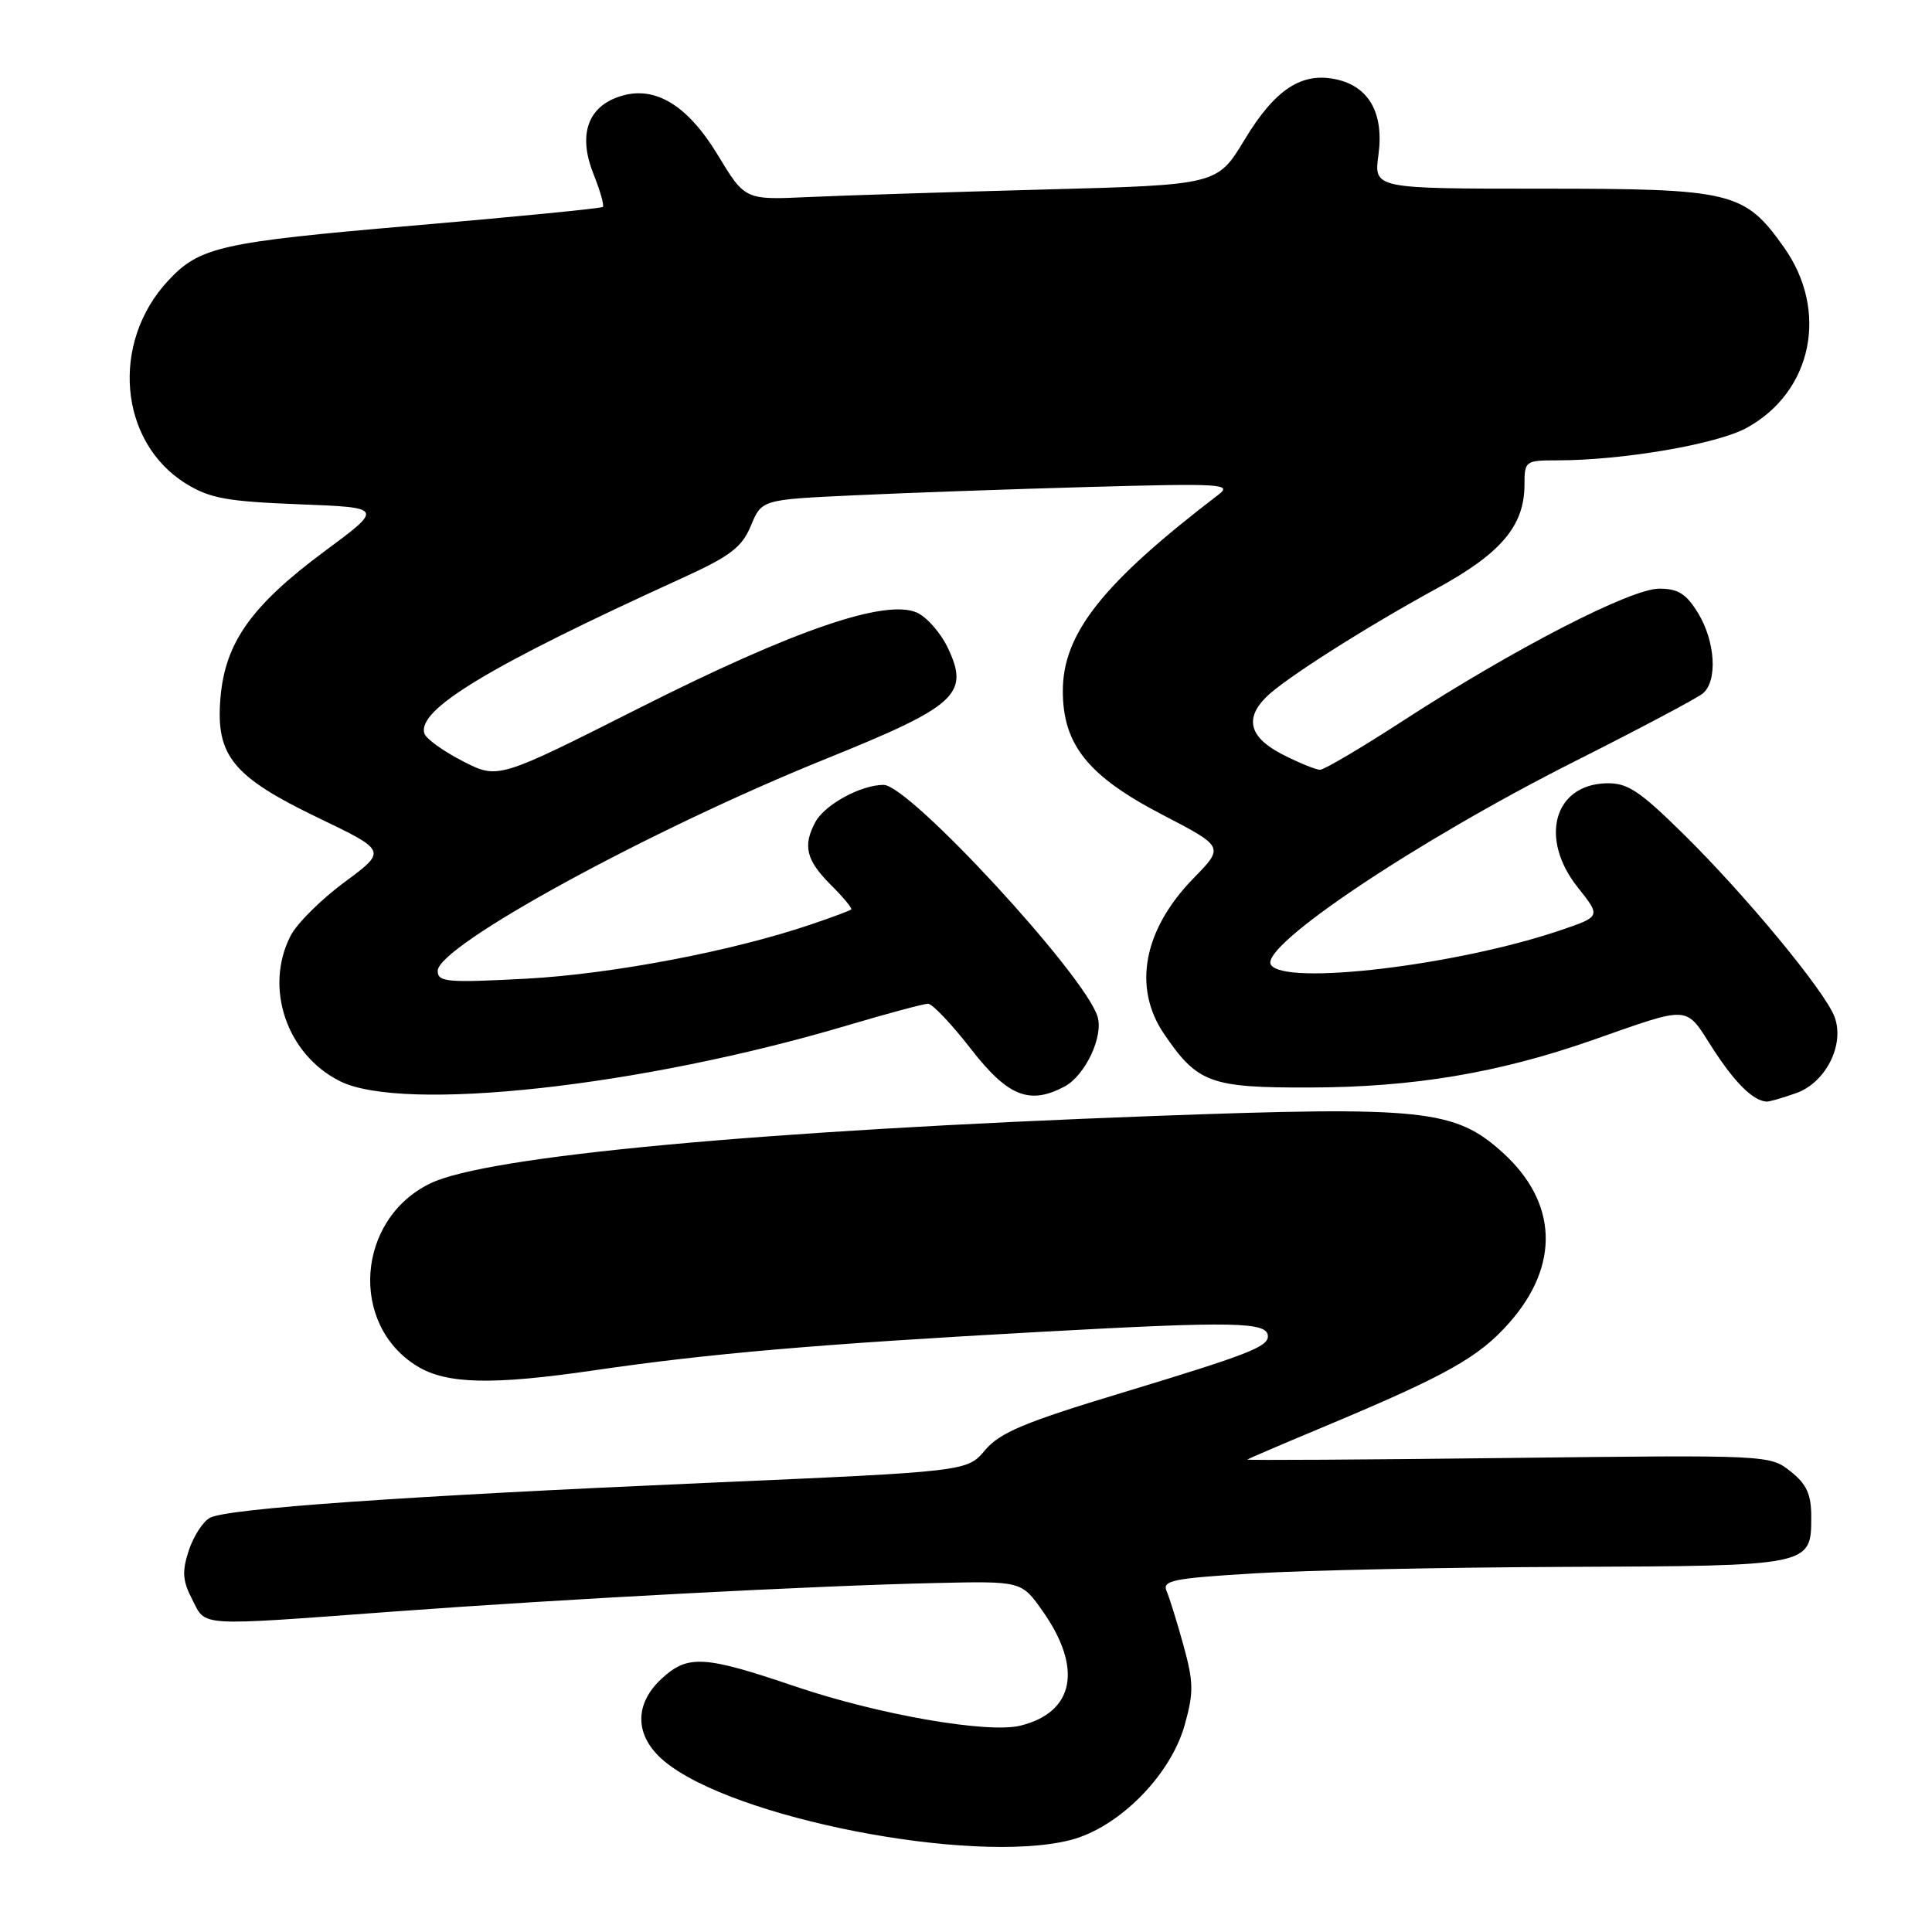 <?xml version="1.0" encoding="UTF-8" standalone="no"?>
<!DOCTYPE svg PUBLIC "-//W3C//DTD SVG 1.1//EN" "http://www.w3.org/Graphics/SVG/1.1/DTD/svg11.dtd" >
<svg xmlns="http://www.w3.org/2000/svg" xmlns:xlink="http://www.w3.org/1999/xlink" version="1.1" viewBox="0 0 256 256">
 <g >
 <path fill="currentColor"
d=" M 141.78 243.83 C 148.20 242.21 155.10 235.28 156.98 228.56 C 158.18 224.29 158.16 222.90 156.83 218.07 C 155.99 215.01 154.98 211.76 154.59 210.86 C 153.96 209.42 155.32 209.14 166.19 208.48 C 172.96 208.07 191.59 207.68 207.60 207.62 C 240.08 207.49 240.00 207.50 240.00 200.95 C 240.00 198.00 239.39 196.66 237.25 194.96 C 234.52 192.79 234.27 192.78 199.78 193.19 C 180.68 193.42 165.16 193.51 165.28 193.40 C 165.40 193.29 169.78 191.41 175.00 189.23 C 191.72 182.24 195.92 179.89 200.01 175.25 C 206.73 167.62 206.39 159.30 199.09 152.70 C 192.78 147.00 188.57 146.56 153.00 147.87 C 100.67 149.81 64.49 153.17 57.01 156.81 C 47.22 161.56 46.24 175.52 55.30 181.04 C 59.19 183.41 65.24 183.55 78.76 181.57 C 93.94 179.35 108.26 178.11 137.66 176.49 C 163.60 175.06 168.00 175.14 168.00 177.07 C 168.00 178.47 165.30 179.51 148.71 184.54 C 135.79 188.44 132.48 189.83 130.53 192.15 C 128.15 194.98 128.15 194.98 93.82 196.48 C 53.53 198.24 30.16 199.88 27.83 201.11 C 26.91 201.59 25.65 203.54 25.02 205.43 C 24.10 208.24 24.18 209.44 25.47 211.94 C 27.34 215.57 25.85 215.48 52.00 213.55 C 75.02 211.85 107.89 210.12 123.93 209.76 C 135.36 209.50 135.36 209.50 138.17 213.50 C 143.48 221.06 142.36 226.87 135.24 228.65 C 130.93 229.74 116.38 227.20 105.34 223.45 C 93.27 219.35 91.13 219.23 87.65 222.45 C 83.97 225.86 84.10 230.07 87.98 233.33 C 96.99 240.92 128.74 247.11 141.78 243.83 Z  M 237.96 144.86 C 241.92 143.48 244.48 138.40 243.08 134.72 C 241.79 131.31 231.33 118.66 223.15 110.60 C 217.21 104.74 215.64 103.71 212.83 103.79 C 205.88 103.98 203.93 111.13 209.06 117.58 C 212.13 121.44 212.13 121.44 206.81 123.25 C 193.11 127.92 170.14 130.66 168.40 127.83 C 166.89 125.39 187.74 111.43 208.63 100.90 C 217.23 96.57 224.88 92.51 225.63 91.89 C 227.61 90.25 227.30 85.01 225.01 81.25 C 223.44 78.68 222.36 78.00 219.85 78.00 C 216.07 78.00 200.62 85.97 186.04 95.42 C 180.47 99.04 175.46 102.00 174.91 102.00 C 174.37 102.00 172.14 101.09 169.96 99.98 C 165.60 97.75 164.87 95.27 167.75 92.39 C 170.13 90.00 180.84 83.19 190.35 77.99 C 198.89 73.34 201.99 69.67 202.00 64.25 C 202.00 61.09 202.12 61.00 206.28 61.00 C 215.04 61.00 227.52 58.86 231.47 56.68 C 240.15 51.90 242.35 41.19 236.39 32.78 C 231.14 25.38 229.56 25.00 204.28 25.00 C 182.04 25.00 182.04 25.00 182.65 20.53 C 183.40 15.04 181.42 11.47 177.07 10.52 C 172.49 9.51 168.95 11.83 164.92 18.50 C 161.30 24.50 161.30 24.50 138.40 25.11 C 125.80 25.45 111.73 25.90 107.11 26.11 C 98.72 26.50 98.72 26.50 95.11 20.54 C 90.94 13.66 86.46 11.11 81.69 12.93 C 77.76 14.42 76.65 18.09 78.64 23.06 C 79.53 25.27 80.08 27.24 79.88 27.42 C 79.67 27.61 68.32 28.73 54.66 29.90 C 29.21 32.09 26.46 32.71 22.30 37.17 C 14.60 45.41 15.75 58.59 24.65 64.09 C 27.79 66.03 30.09 66.45 39.60 66.82 C 50.84 67.25 50.84 67.25 42.95 73.09 C 33.30 80.26 29.82 85.16 29.21 92.49 C 28.57 100.15 30.84 102.92 42.21 108.39 C 51.26 112.74 51.26 112.74 45.65 116.89 C 42.56 119.17 39.35 122.36 38.52 123.97 C 34.97 130.83 37.96 139.70 45.02 143.25 C 53.37 147.45 84.96 143.99 112.21 135.89 C 117.56 134.30 122.40 133.00 122.97 133.00 C 123.54 133.00 126.10 135.70 128.66 139.00 C 133.54 145.29 136.43 146.44 141.06 143.97 C 143.80 142.50 146.24 137.34 145.43 134.70 C 143.73 129.17 120.49 104.00 117.08 104.00 C 114.08 104.00 109.27 106.62 108.03 108.94 C 106.36 112.07 106.82 113.97 110.04 117.20 C 111.72 118.87 112.96 120.36 112.79 120.51 C 112.63 120.66 110.25 121.55 107.50 122.48 C 97.07 126.03 81.16 129.06 69.75 129.68 C 59.20 130.24 58.00 130.13 58.00 128.64 C 58.00 125.32 86.14 109.95 109.46 100.54 C 126.78 93.55 128.51 91.97 125.59 85.84 C 124.66 83.88 122.83 81.79 121.53 81.19 C 117.38 79.30 105.22 83.47 84.74 93.80 C 65.99 103.26 65.99 103.26 61.32 100.86 C 58.75 99.54 56.47 97.90 56.24 97.21 C 55.19 94.06 64.73 88.29 90.28 76.65 C 96.78 73.69 98.30 72.54 99.50 69.65 C 100.94 66.20 100.94 66.20 113.22 65.63 C 119.97 65.31 134.05 64.81 144.50 64.52 C 161.68 64.04 163.31 64.13 161.50 65.51 C 146.13 77.25 140.83 83.93 140.83 91.55 C 140.83 98.68 144.17 102.83 154.01 107.95 C 162.21 112.21 162.21 112.21 158.16 116.36 C 151.51 123.17 150.05 130.84 154.25 137.01 C 158.68 143.52 160.38 144.14 173.58 144.10 C 187.26 144.07 198.57 142.17 210.90 137.86 C 224.20 133.20 223.24 133.14 226.95 138.93 C 229.87 143.47 232.31 145.88 234.10 145.97 C 234.43 145.99 236.17 145.49 237.96 144.86 Z "/>
</g>
</svg>